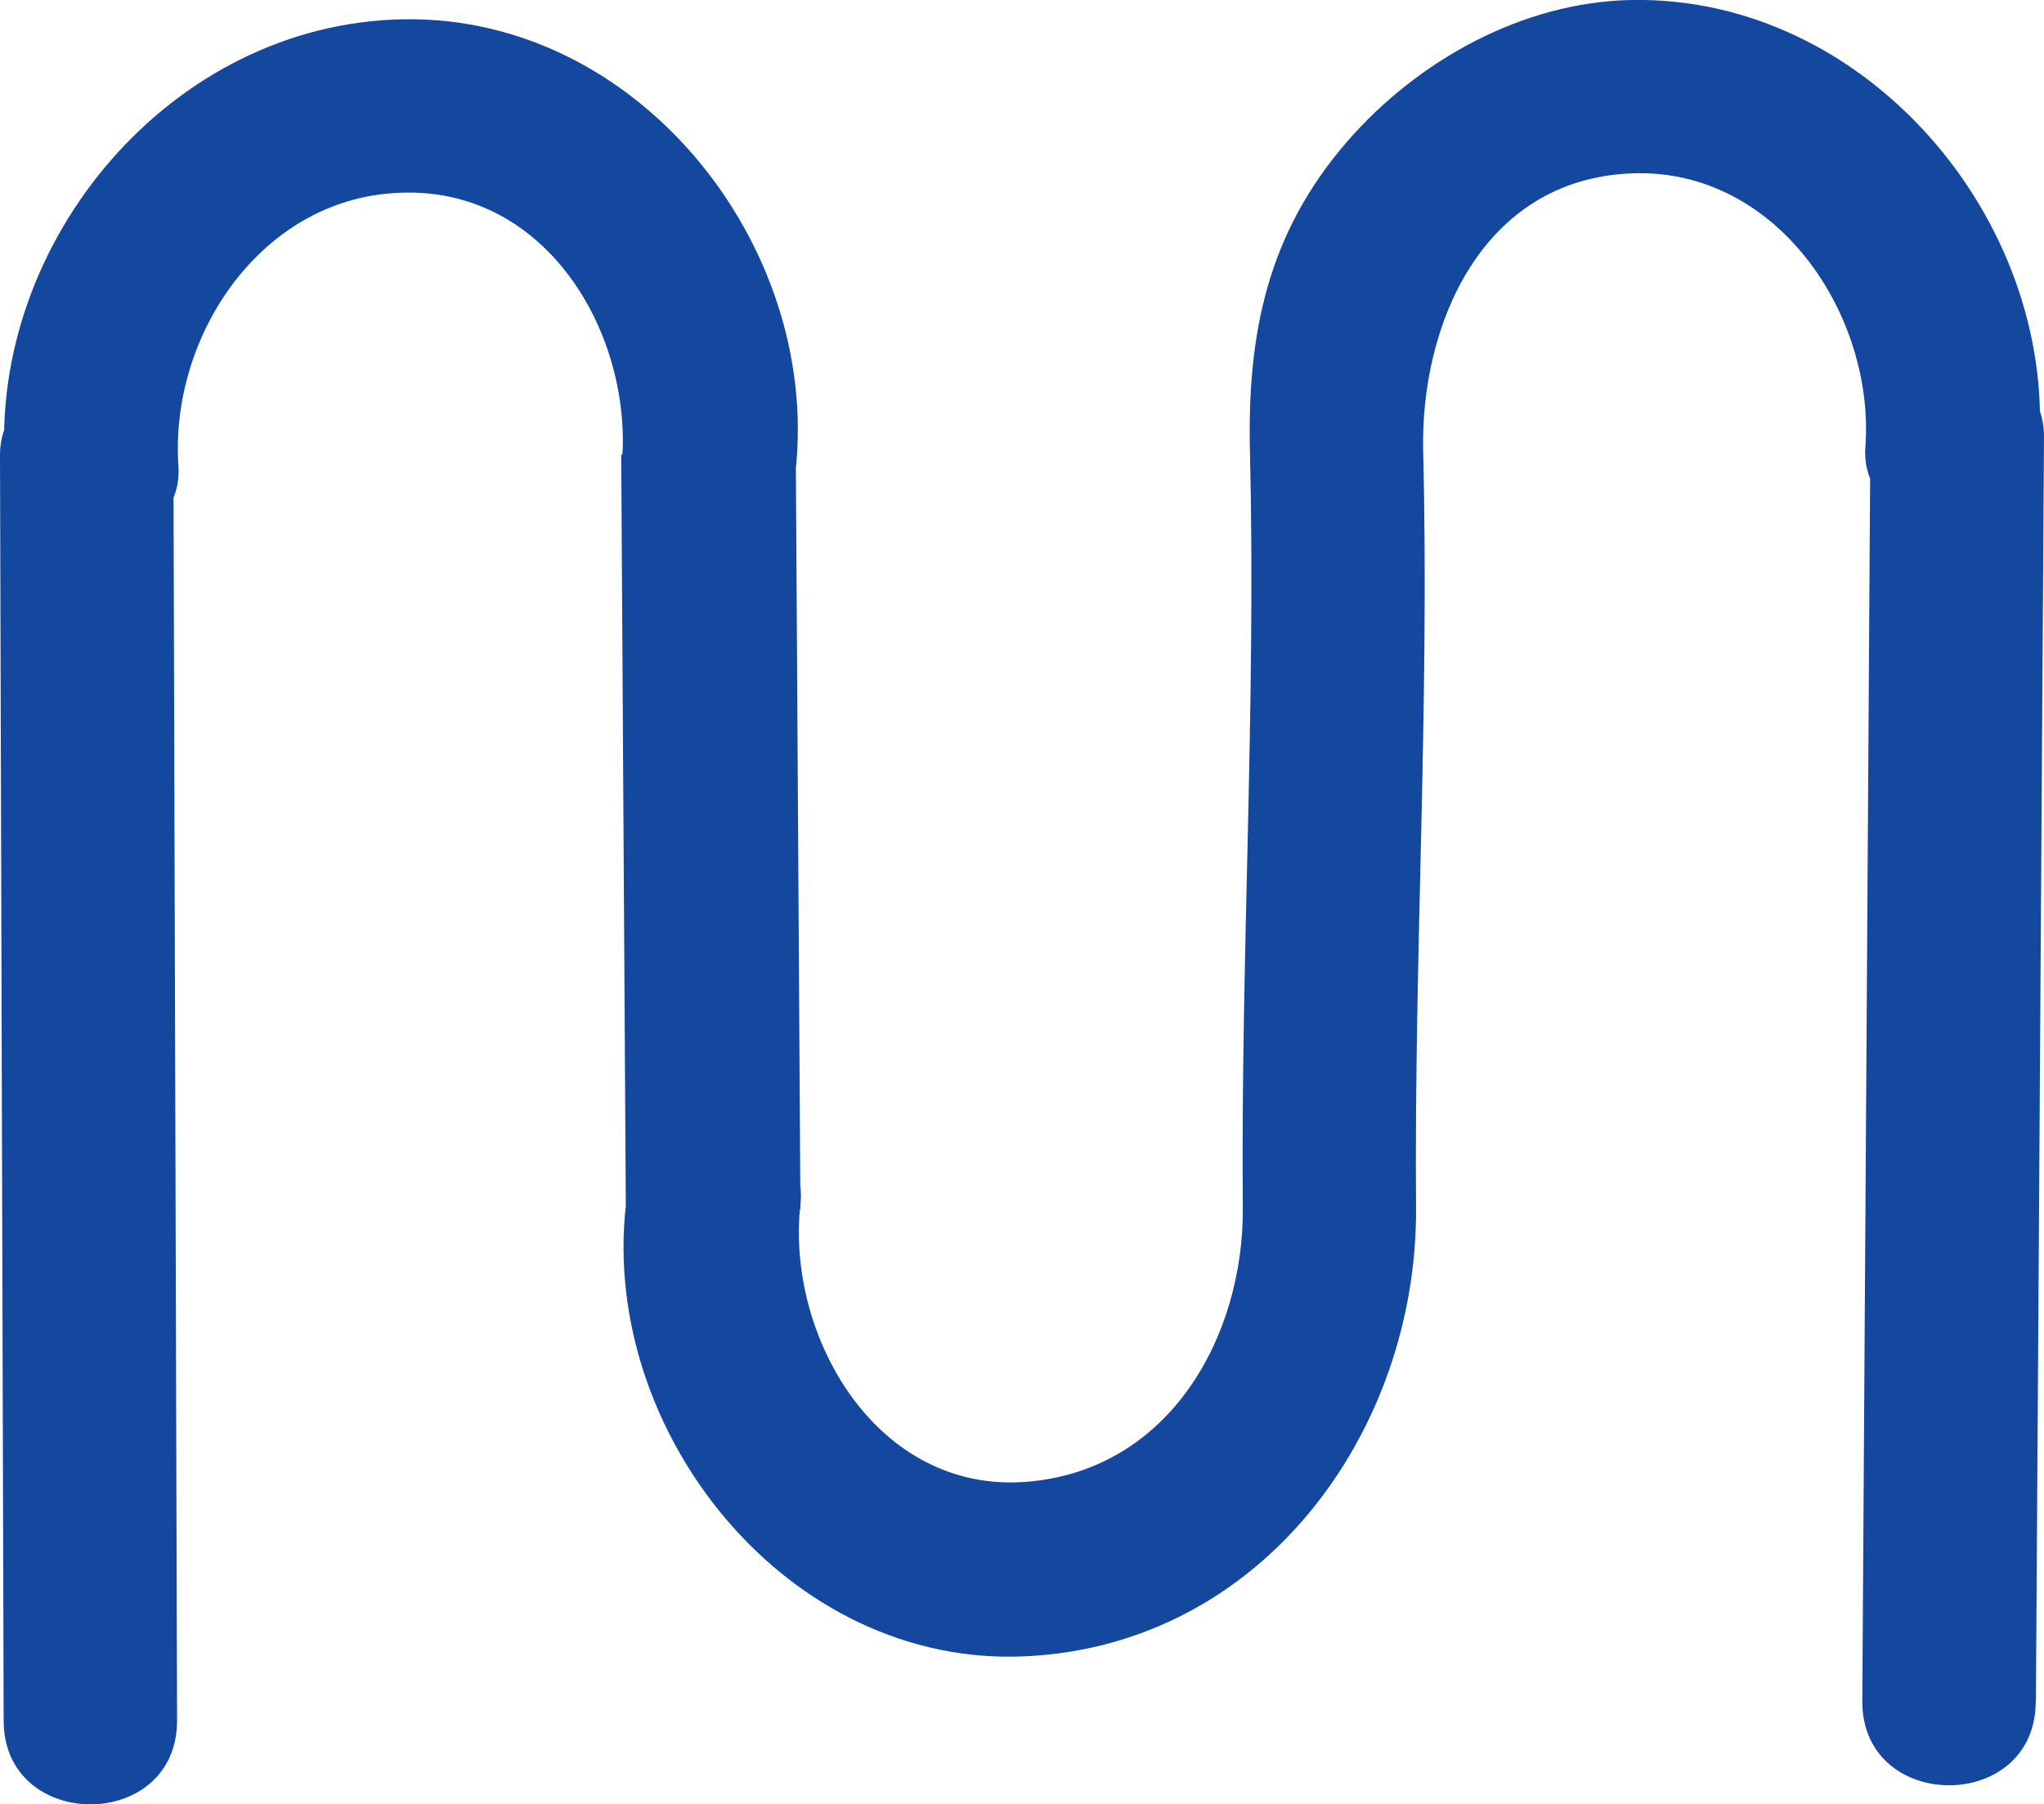 <svg xmlns="http://www.w3.org/2000/svg" viewBox="0 0 106.08 93.66"><defs><style>.cls-1{fill:#13489e;}</style></defs><title>bikerack.jpg</title><g id="Layer_2" data-name="Layer 2"><g id="Layer_1-2" data-name="Layer 1"><path class="cls-1" d="M105.66,88.33l.42-65.7c0-4.21-6.45-6.46-8.39-2.27l-.26.57,8.39,2.27C106.68,11.43,96.87-.23,84.65,0,79,.11,73.57,3.15,69.94,7.32c-4.16,4.78-5.22,10-5.07,16.17.32,13.06-.48,26.15-.37,39.21.05,6.64-3.77,13.61-11.2,14.22-7.82.64-12.52-7.6-11.76-14.4.56-5-8-6.2-8.84-1.2l0,.26,8.84,1.2-.24-39.24c0-5.83-8.68-5.75-9,0l0,.81c-.32,5.88,8.37,5.63,9,0C42.52,12.71,33.13.83,21,1S-.56,12.56.26,24.19l8.39-2.27-.26-.57C6.46,17.15,0,19.42,0,23.62l.19,65.7c0,5.79,9,5.8,9,0L9,23.62.61,25.89l.26.57c1.85,4,8.69,2.06,8.39-2.27C8.79,17.44,13.61,10.11,21,10c7.61-.16,12,7.7,11.24,14.41h9l0-.81h-9l.24,39.24c0,4.89,8,6.35,8.84,1.2l0-.26-8.84-1.2c-1.32,11.77,8.4,24,20.76,23.4S73.58,74.2,73.49,62.67c-.1-13.06.7-26.15.37-39.21C73.7,16.89,76.89,9.33,84.65,9c7.58-.32,12.66,7.38,12.16,14.2-.32,4.34,6.53,6.3,8.39,2.27l.26-.57-8.39-2.27-.42,65.7c0,5.79,9,5.8,9,0Z"/></g></g></svg>